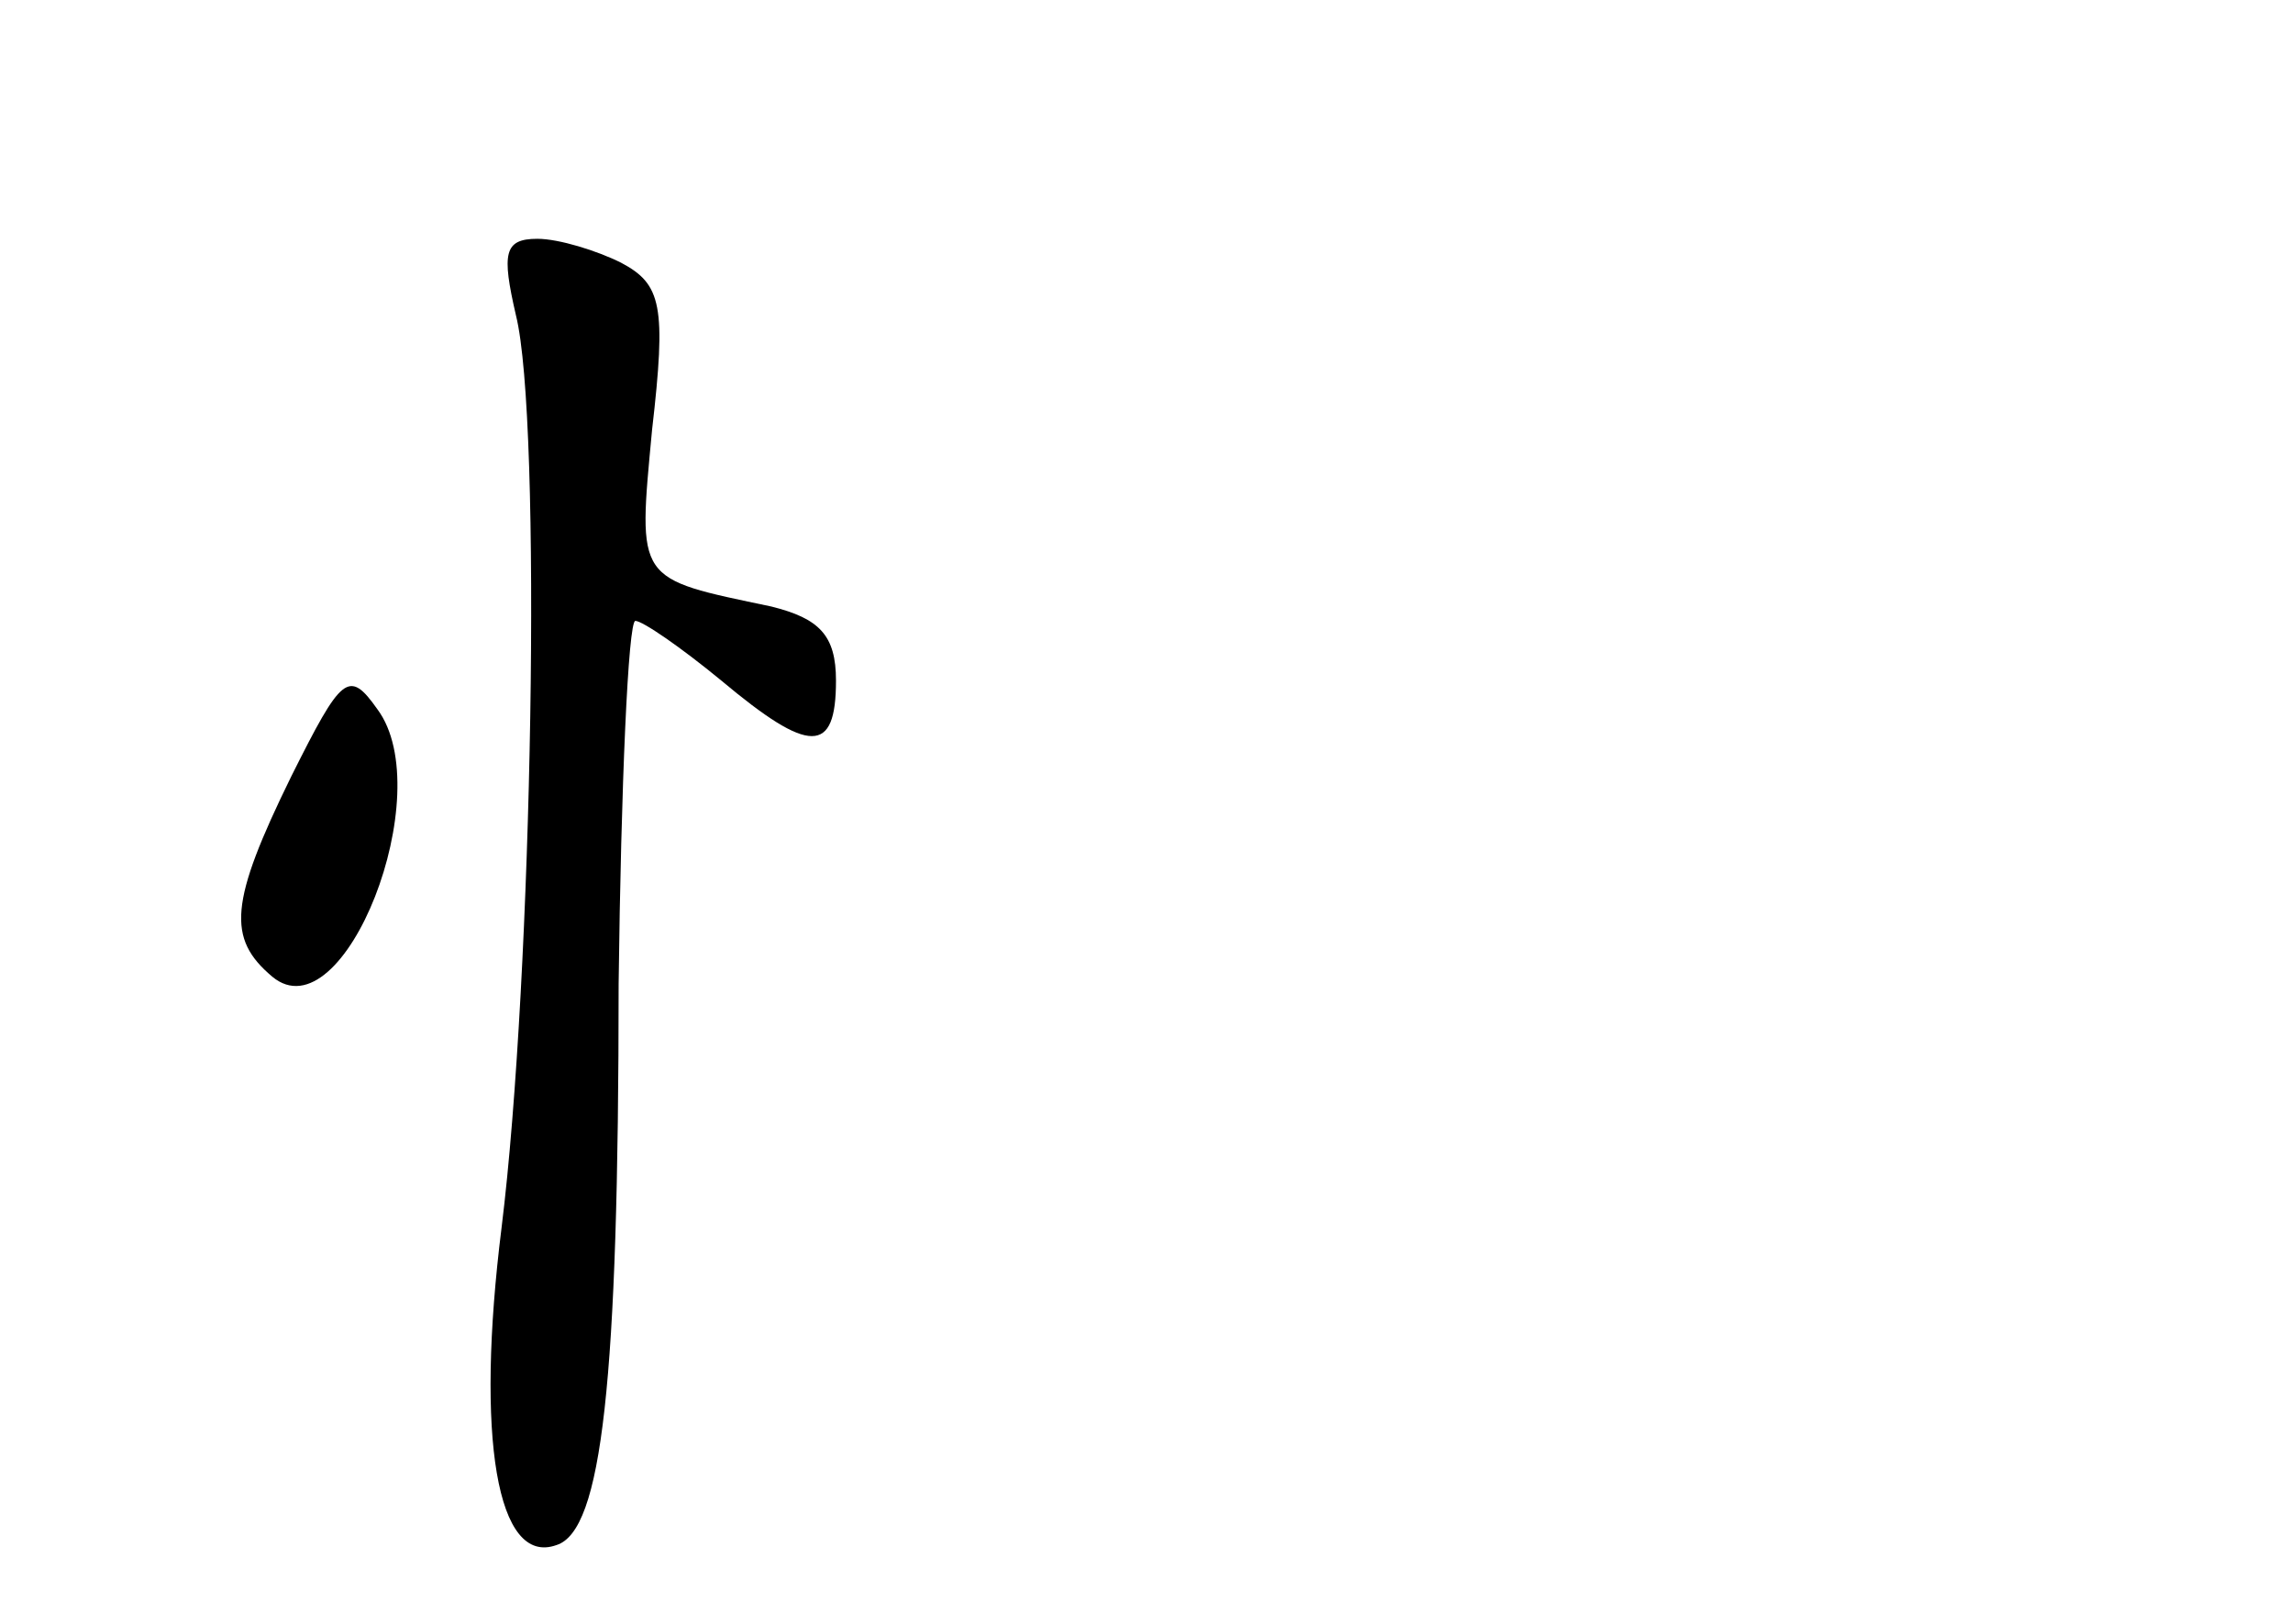 <?xml version="1.0" standalone="no"?>
<!DOCTYPE svg PUBLIC "-//W3C//DTD SVG 20010904//EN"
 "http://www.w3.org/TR/2001/REC-SVG-20010904/DTD/svg10.dtd">
<svg version="1.0" xmlns="http://www.w3.org/2000/svg"
 width="96pt" height="68pt" viewBox="0 0 96 68"
 preserveAspectRatio="xMidYMid meet">
<g transform="translate(0,68) scale(0.1,-0.1)"
fill="#000000" stroke="none">
<path d="M216 548 c11 -44 7 -277 -6 -382 -11 -88 -2 -142 23 -133 19 6 26 68
26 235 1 83 4 152 7 152 3 0 19 -11 36 -25 37 -31 48 -31 48 0 0 19 -7 26 -27
31 -57 12 -56 10 -50 74 6 52 4 61 -13 70 -10 5 -26 10 -35 10 -14 0 -15 -6
-9 -32z"/>
<path d="M122 355 c-26 -53 -27 -68 -8 -84 30 -25 70 77 44 112 -12 17 -15 14
-36 -28z"/>
</g>
</svg>
